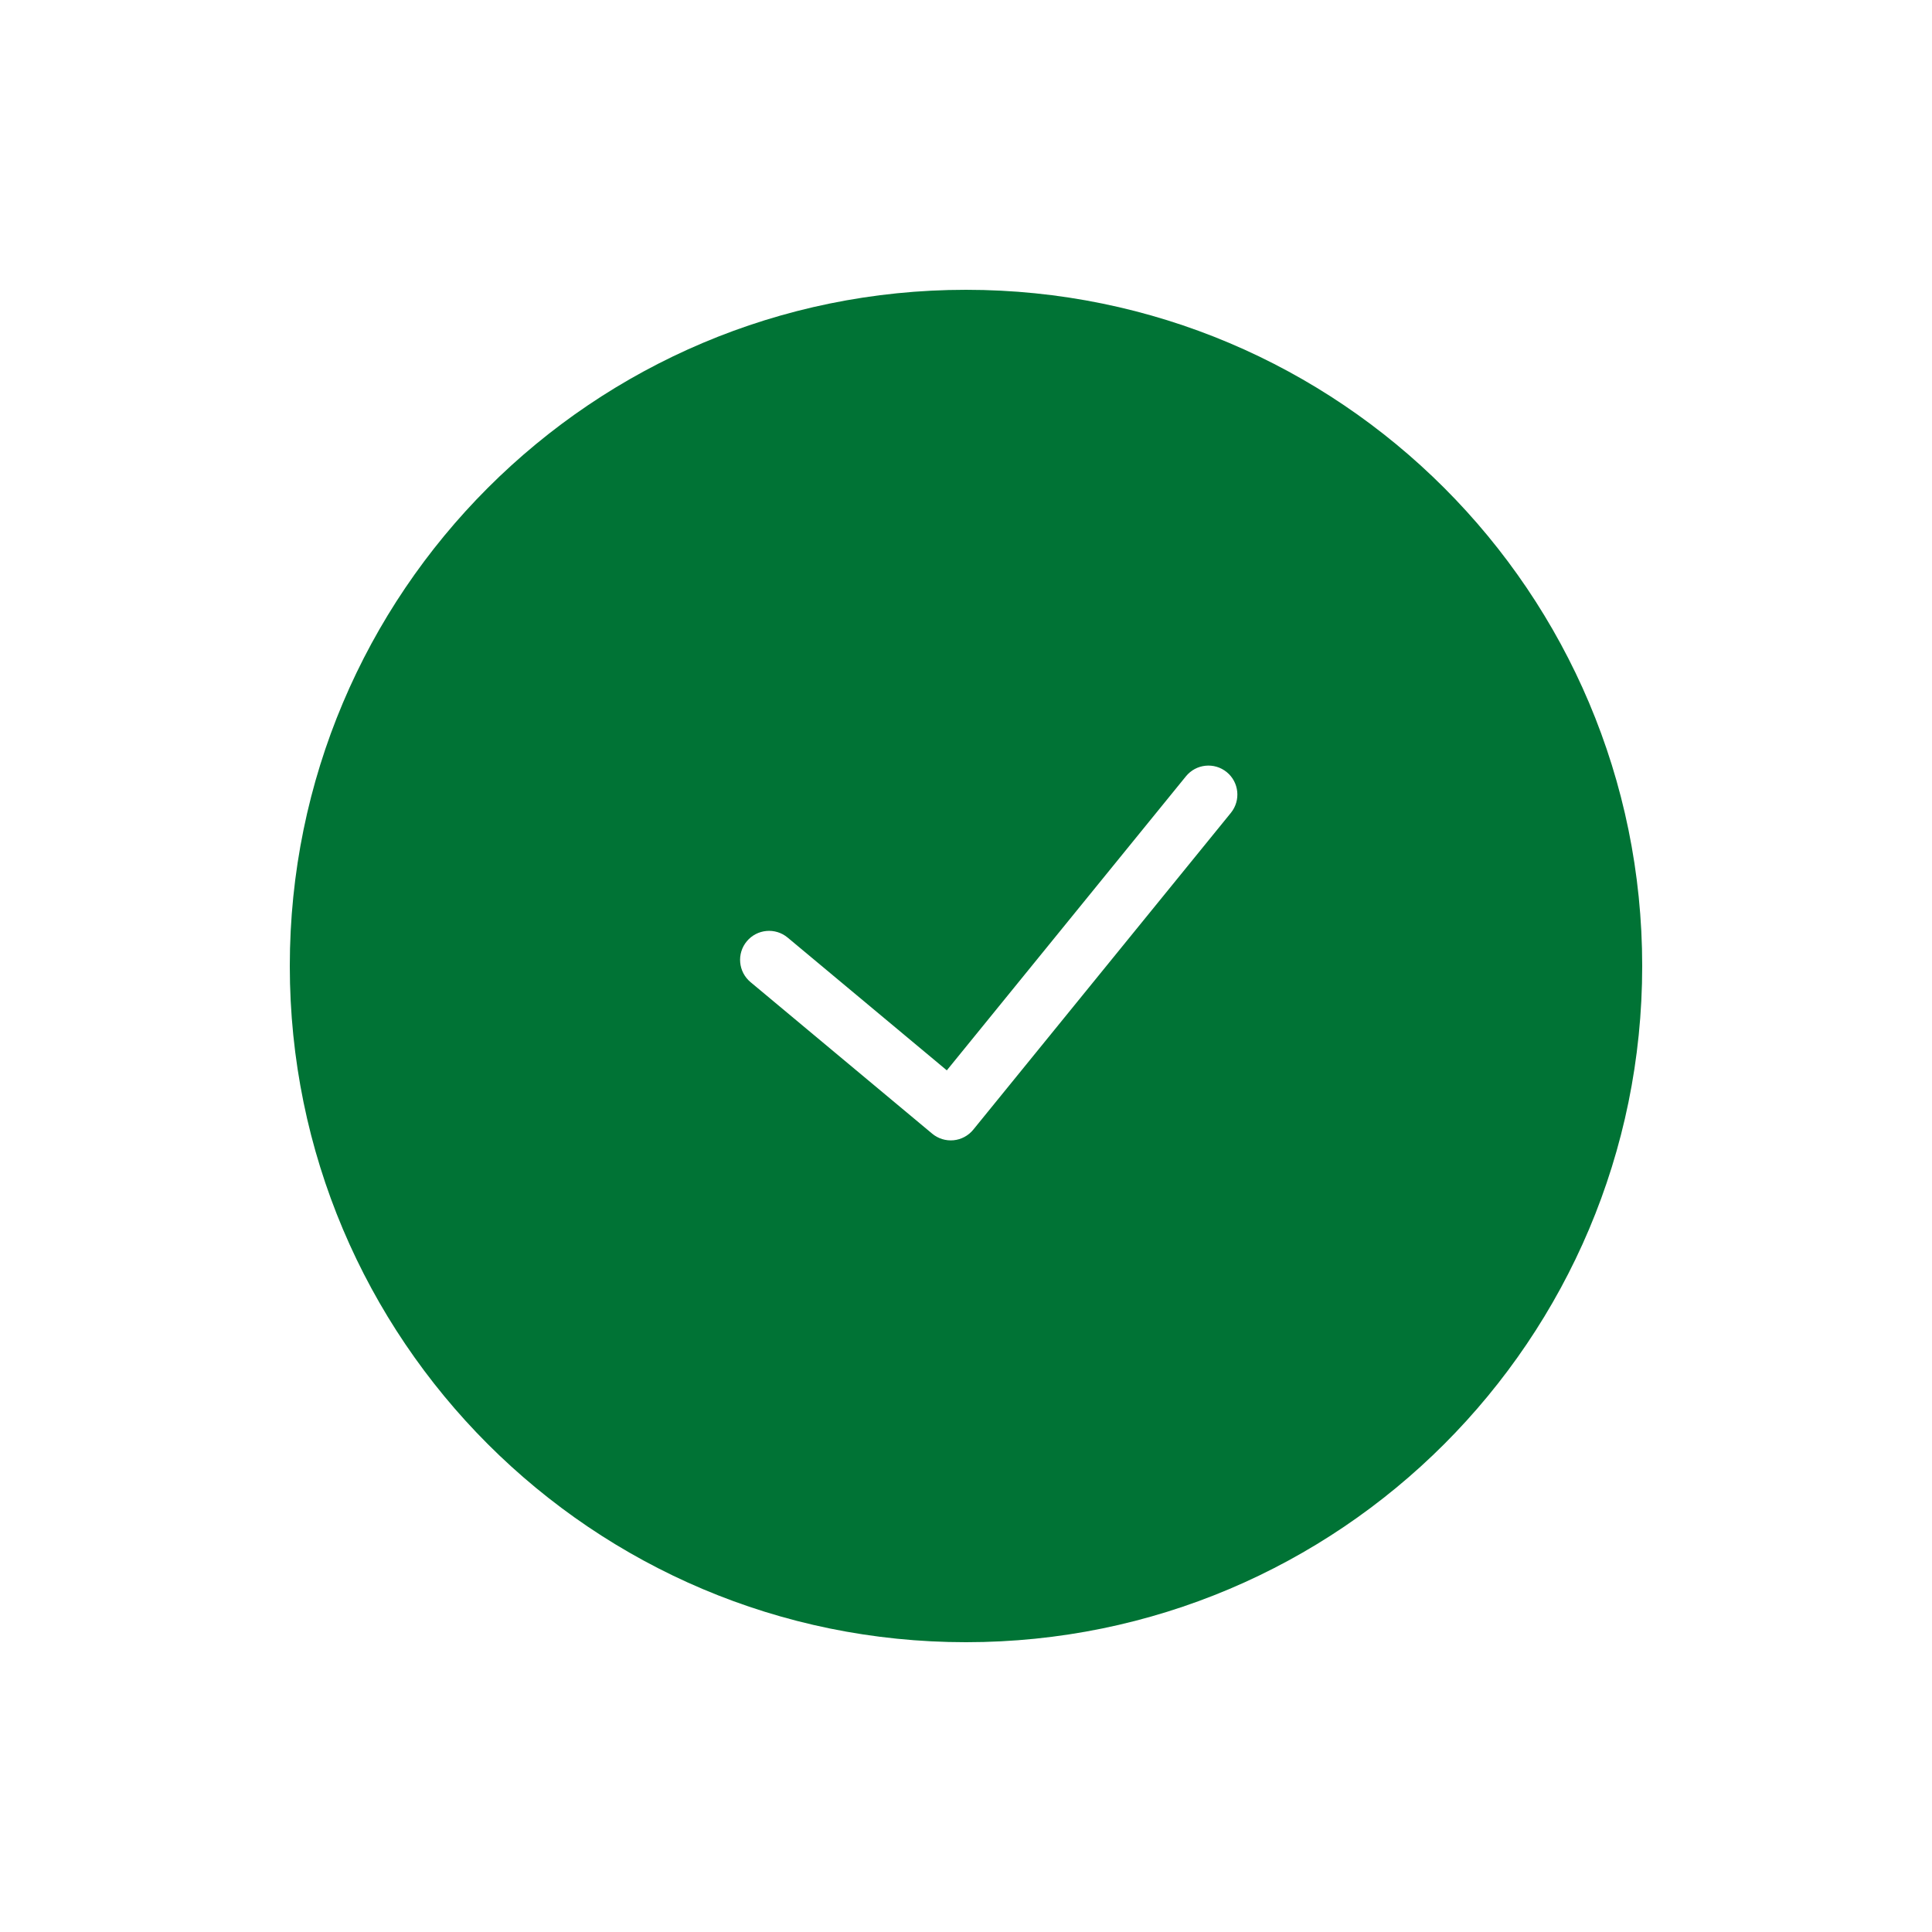 <?xml version="1.0" encoding="UTF-8"?>
<svg width="512pt" height="512pt" version="1.1" viewBox="0 0 512 512" xmlns="http://www.w3.org/2000/svg">
 <path d="m256 76.801c-98.984 0-179.2 80.23-179.2 179.2s80.215 179.2 179.2 179.2c98.988 0 179.2-80.23 179.2-179.2s-80.211-179.2-179.2-179.2zm70.199 138.61-68.277 83.969c-1.301 1.594-3.18 2.602-5.223 2.801-2.043 0.195-4.086-0.434-5.656-1.746l-48.152-40.168c-3.258-2.719-3.695-7.562-0.977-10.82 2.715-3.258 7.562-3.695 10.82-0.977l42.184 35.184 63.371-77.93c2.68-3.293 7.516-3.789 10.805-1.109 3.281 2.672 3.773 7.508 1.105 10.797z" fill="#007335"/>
</svg>
